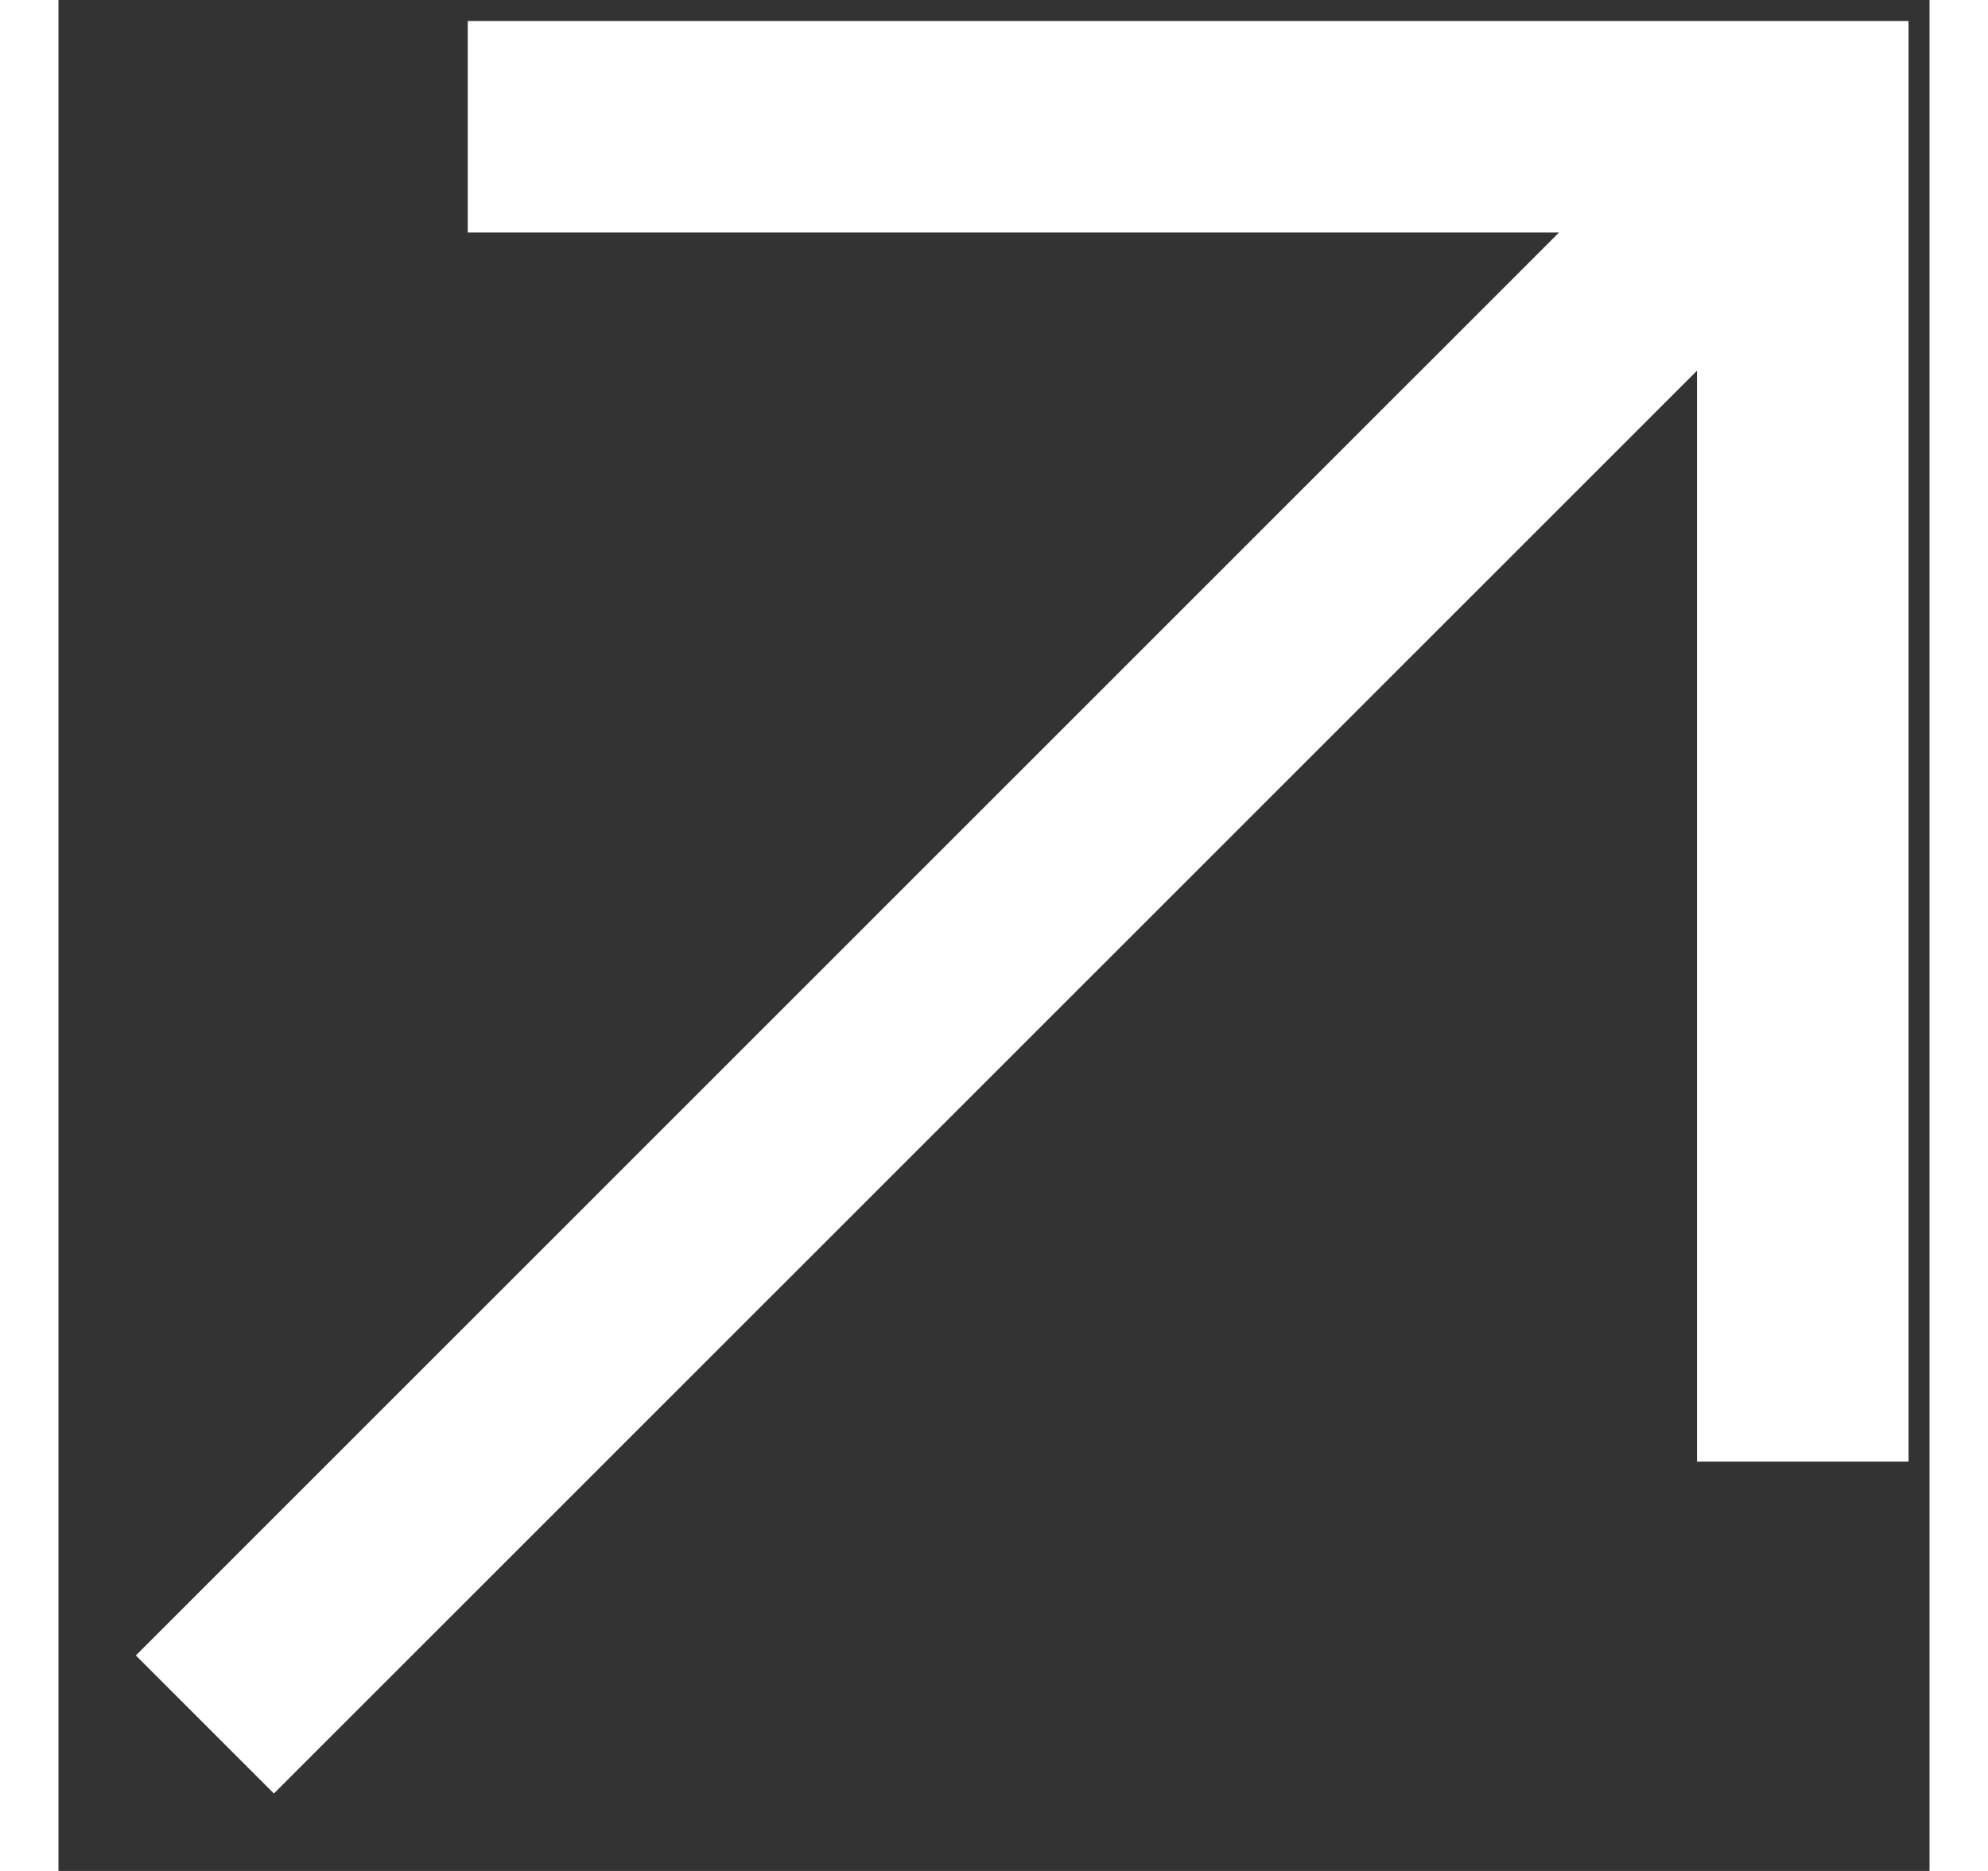 <svg width="17" height="16" viewBox="0 0 23 23" fill="none" xmlns="http://www.w3.org/2000/svg">
<rect x="0" y="0" width="23" height="23" fill="#333333" stroke="none"/>
<path d="M1.941 20.351L1.446 19.856L0.951 20.351L1.446 20.846L1.941 20.351ZM20.136 2.158L20.631 2.653L21.826 1.458H20.136V2.158ZM2.648 21.058L2.153 21.553L2.648 22.048L3.143 21.553L2.648 21.058ZM20.842 2.867H21.542V1.177L20.347 2.372L20.842 2.867ZM20.842 17.268H20.142V17.968H20.842V17.268ZM22.042 17.268V17.968H22.742V17.268H22.042ZM22.042 0.958H22.742V0.258H22.042V0.958ZM5.731 0.958V0.258H5.031V0.958H5.731ZM5.731 2.158H5.031V2.858H5.731V2.158ZM2.436 20.846L20.631 2.653L19.641 1.663L1.446 19.856L2.436 20.846ZM3.143 20.563L2.436 19.856L1.446 20.846L2.153 21.553L3.143 20.563ZM20.347 2.372L2.153 20.563L3.143 21.553L21.337 3.362L20.347 2.372ZM21.542 17.268L21.542 2.867H20.142L20.142 17.268H21.542ZM22.042 16.568H20.842V17.968H22.042V16.568ZM21.342 1.558L21.342 17.268H22.742L22.742 1.558H21.342ZM21.342 0.958V1.558H22.742V0.958H21.342ZM21.442 1.658H22.042V0.258H21.442V1.658ZM5.731 1.658L21.442 1.658V0.258L5.731 0.258L5.731 1.658ZM6.431 2.158L6.431 0.958H5.031L5.031 2.158H6.431ZM20.136 1.458L5.731 1.458V2.858L20.136 2.858V1.458Z" fill="white"/>
</svg>
